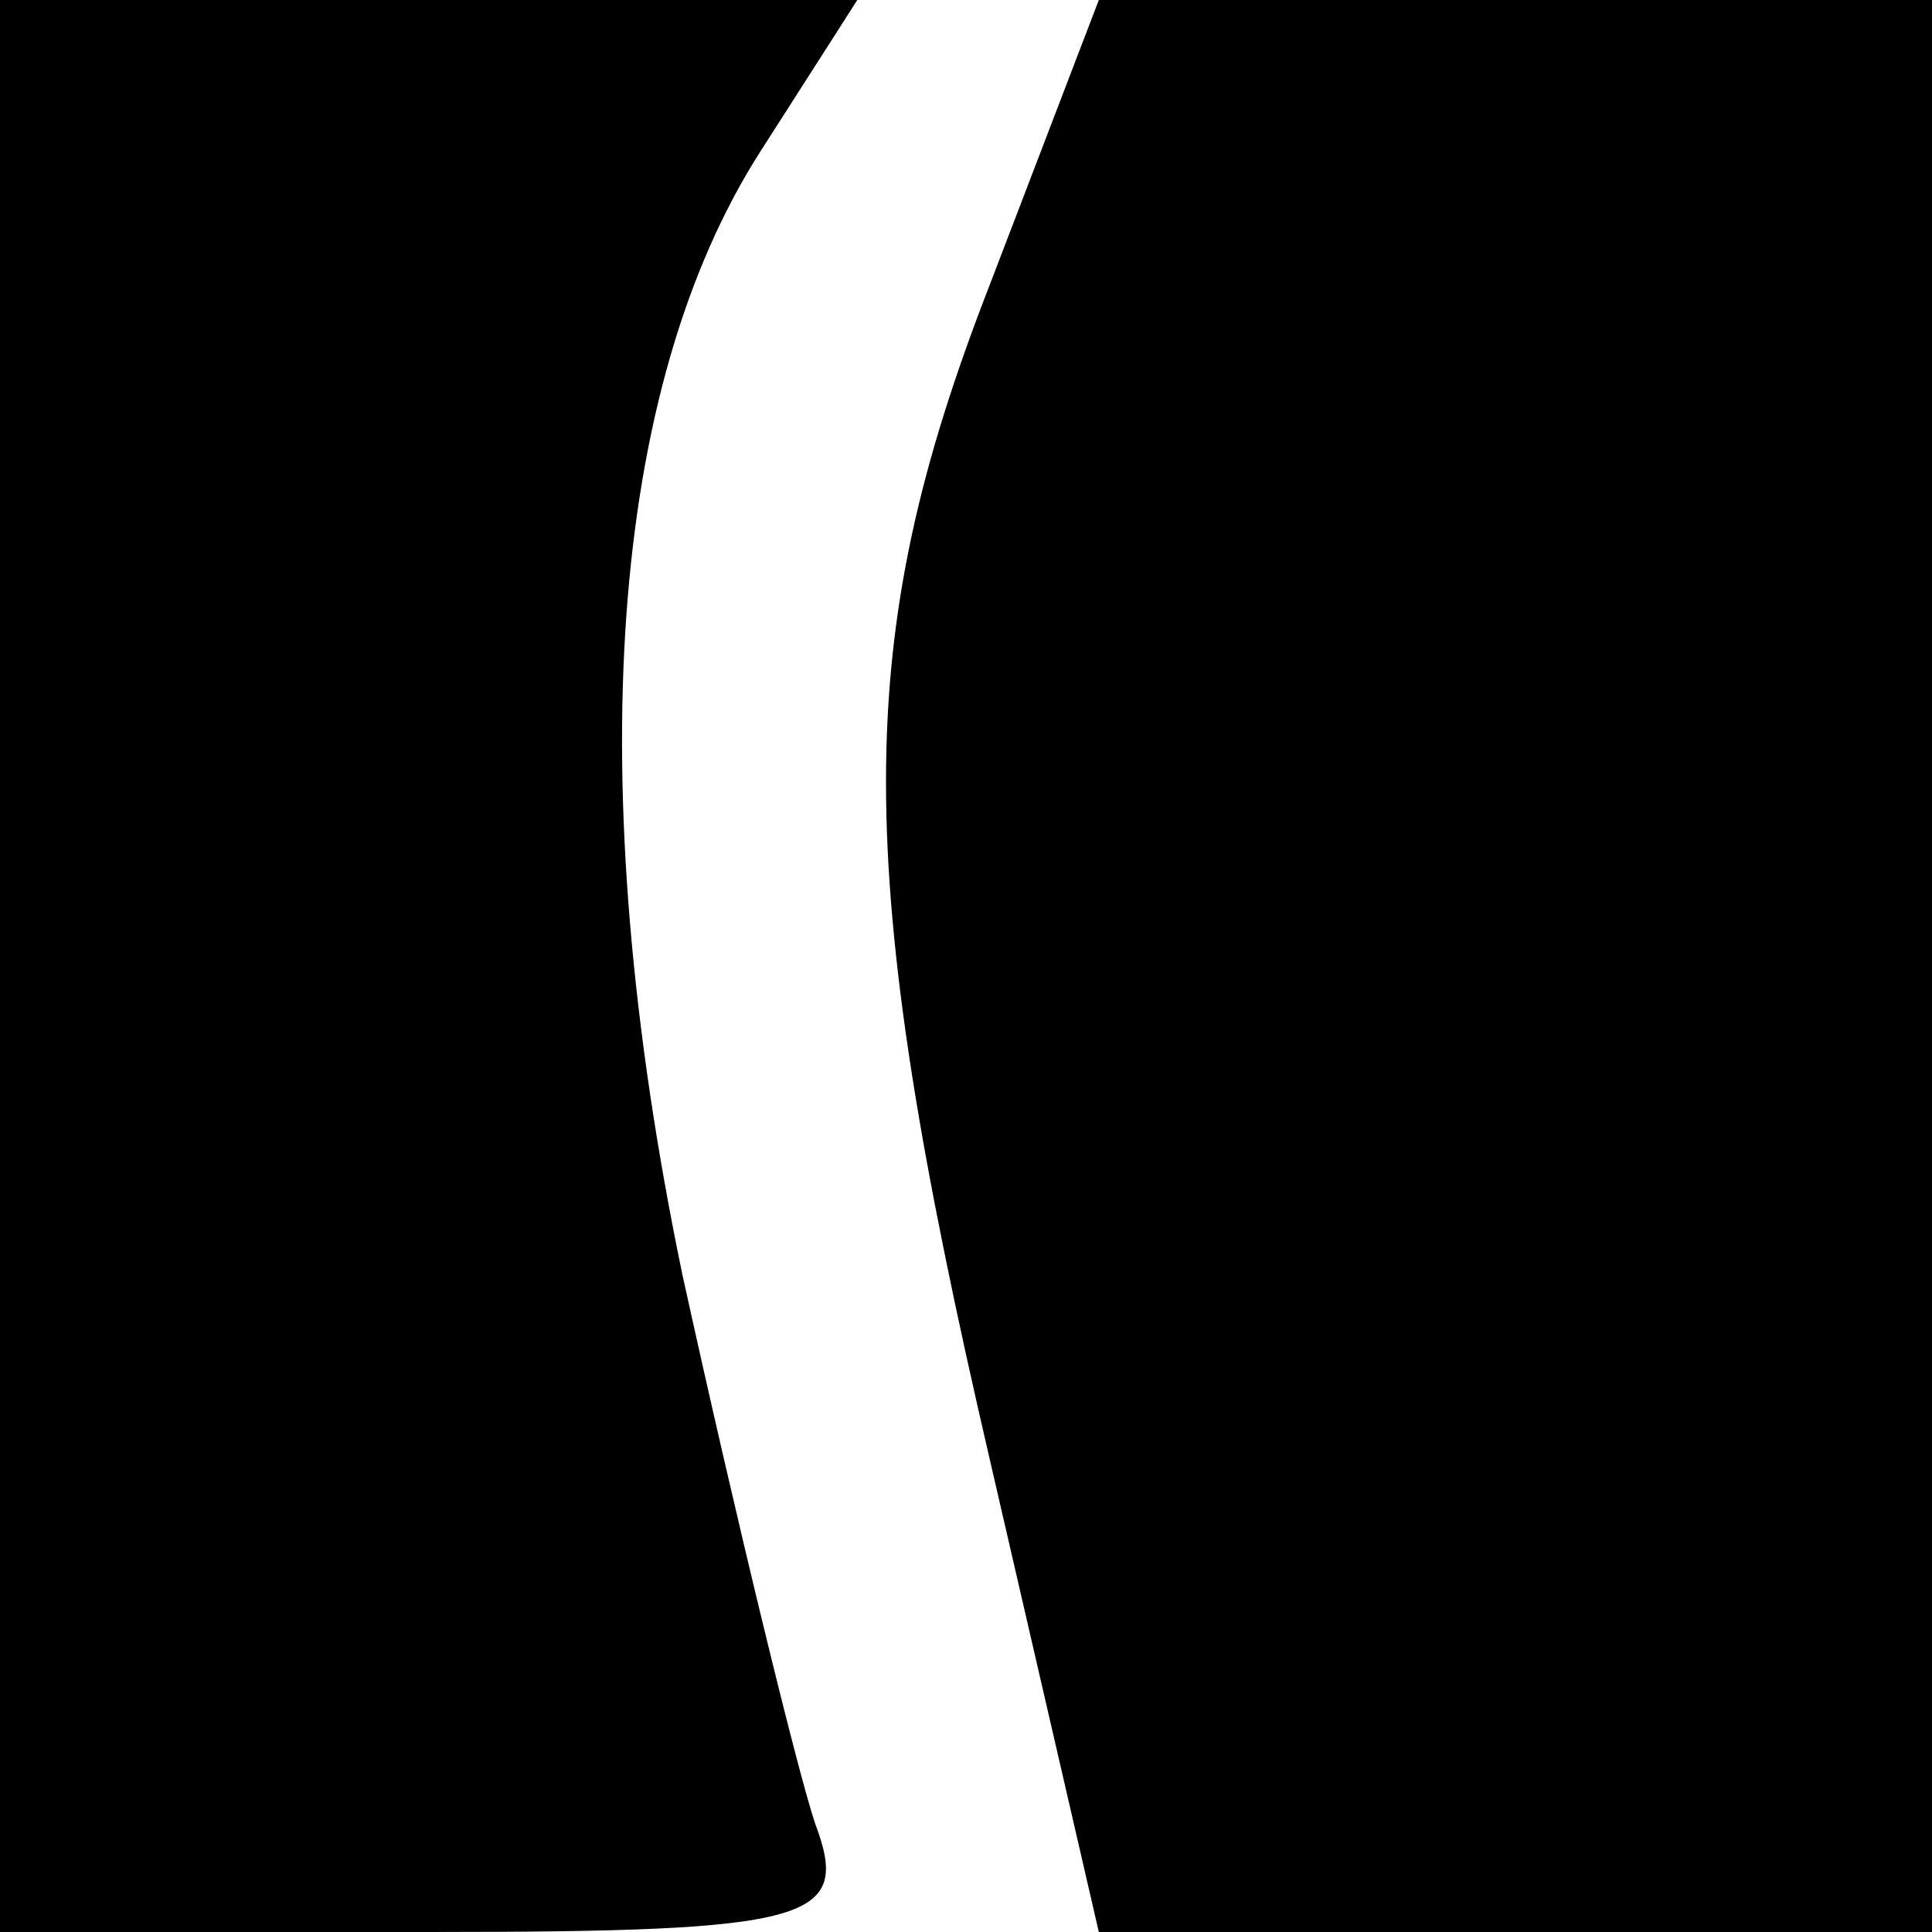 <?xml version="1.0" standalone="no"?>
<!DOCTYPE svg PUBLIC "-//W3C//DTD SVG 20010904//EN"
 "http://www.w3.org/TR/2001/REC-SVG-20010904/DTD/svg10.dtd">
<svg version="1.0" xmlns="http://www.w3.org/2000/svg"
 width="32pt" height="32pt" viewBox="0 0 32 32"
 preserveAspectRatio="xMidYMid meet">
<g transform="translate(0,32) scale(0.1,-0.1)"
fill="#000000" stroke="none">
<path fill="#000000" stroke="none" d="M0 160 l0 -160 71 0 c64 0 70 2 64 18
-3 9 -13 50 -22 91 -17 82 -12 147 13 186 l16 25 -71 0 -71 0 0 -160z"/>
<path fill="#000000" stroke="none" d="M164 273 c-23 -59 -23 -96 0 -195 l18
-78 69 0 69 0 0 160 0 160 -69 0 -69 0 -18 -47z"/>
</g>
</svg>
